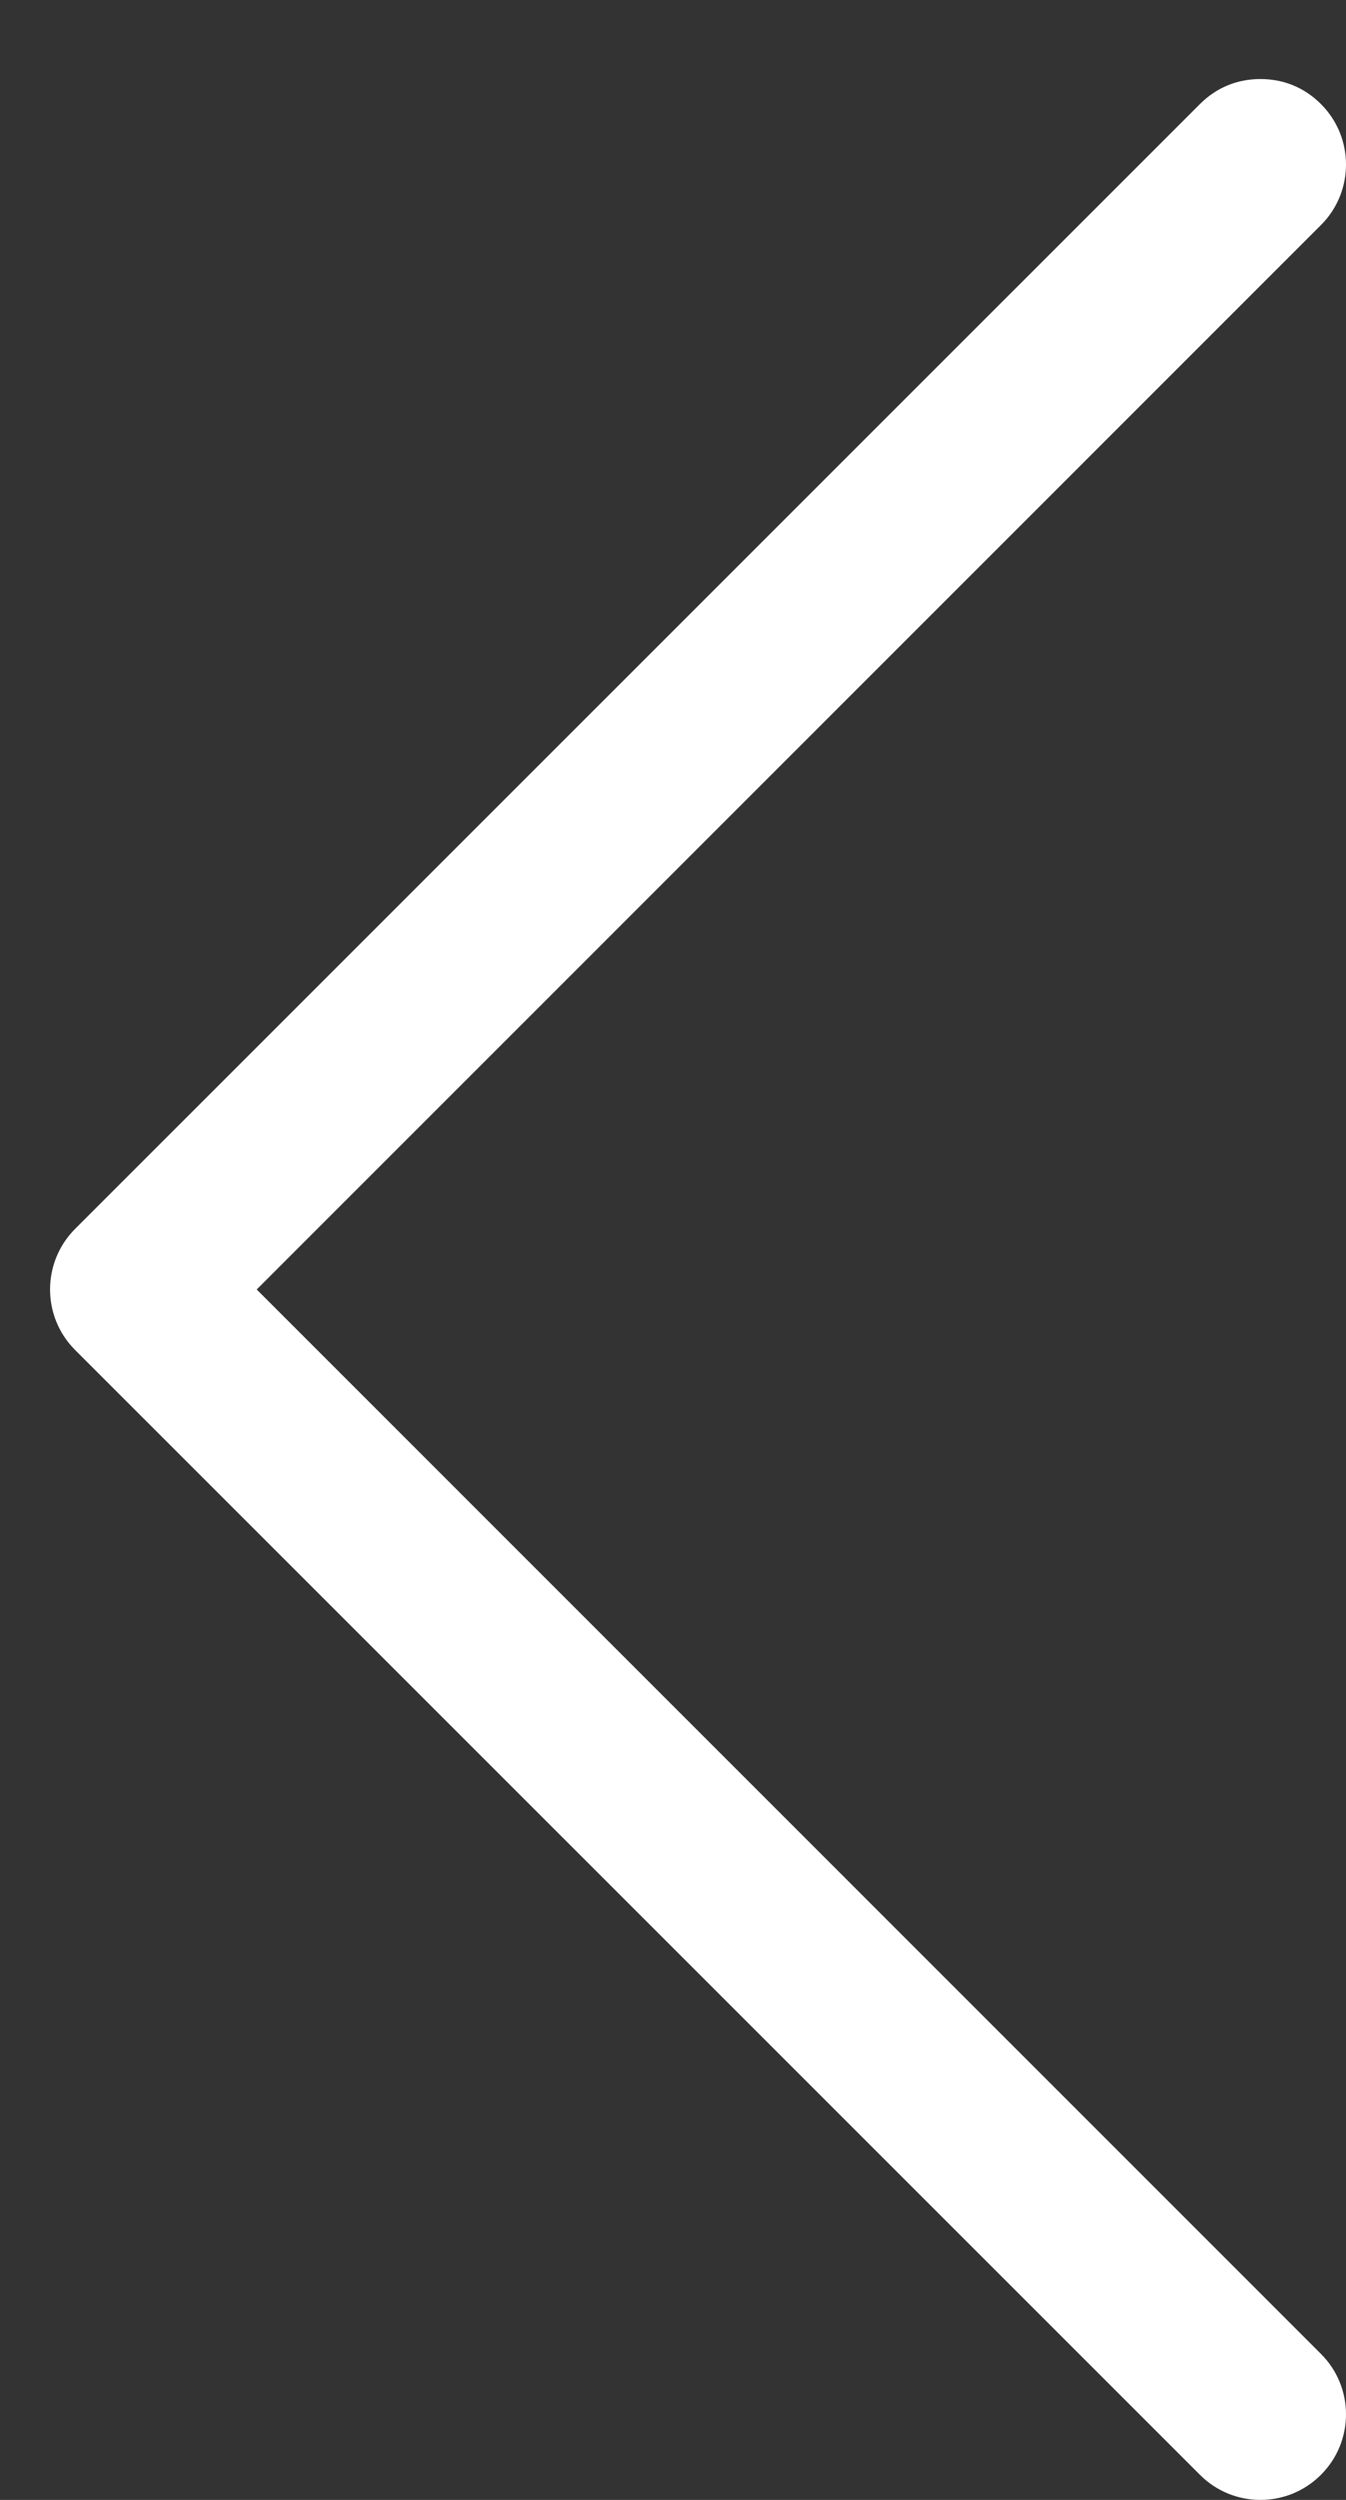 <svg width="14" height="26" viewBox="0 0 14 26" fill="none" xmlns="http://www.w3.org/2000/svg">
<rect x="0" y="0" width="14" height="26" fill="#333333" stroke="none"/>
<path d="M12.481 1.082C12.654 0.909 12.871 0.822 13.11 0.822C13.349 0.822 13.566 0.909 13.739 1.082C14.087 1.429 14.087 1.994 13.739 2.341L2.67 13.411L13.739 24.481C14.087 24.828 14.087 25.392 13.739 25.739C13.392 26.087 12.828 26.087 12.481 25.739L0.781 14.04C0.434 13.693 0.434 13.129 0.781 12.781L12.481 1.082Z" fill="white"/>
</svg>
